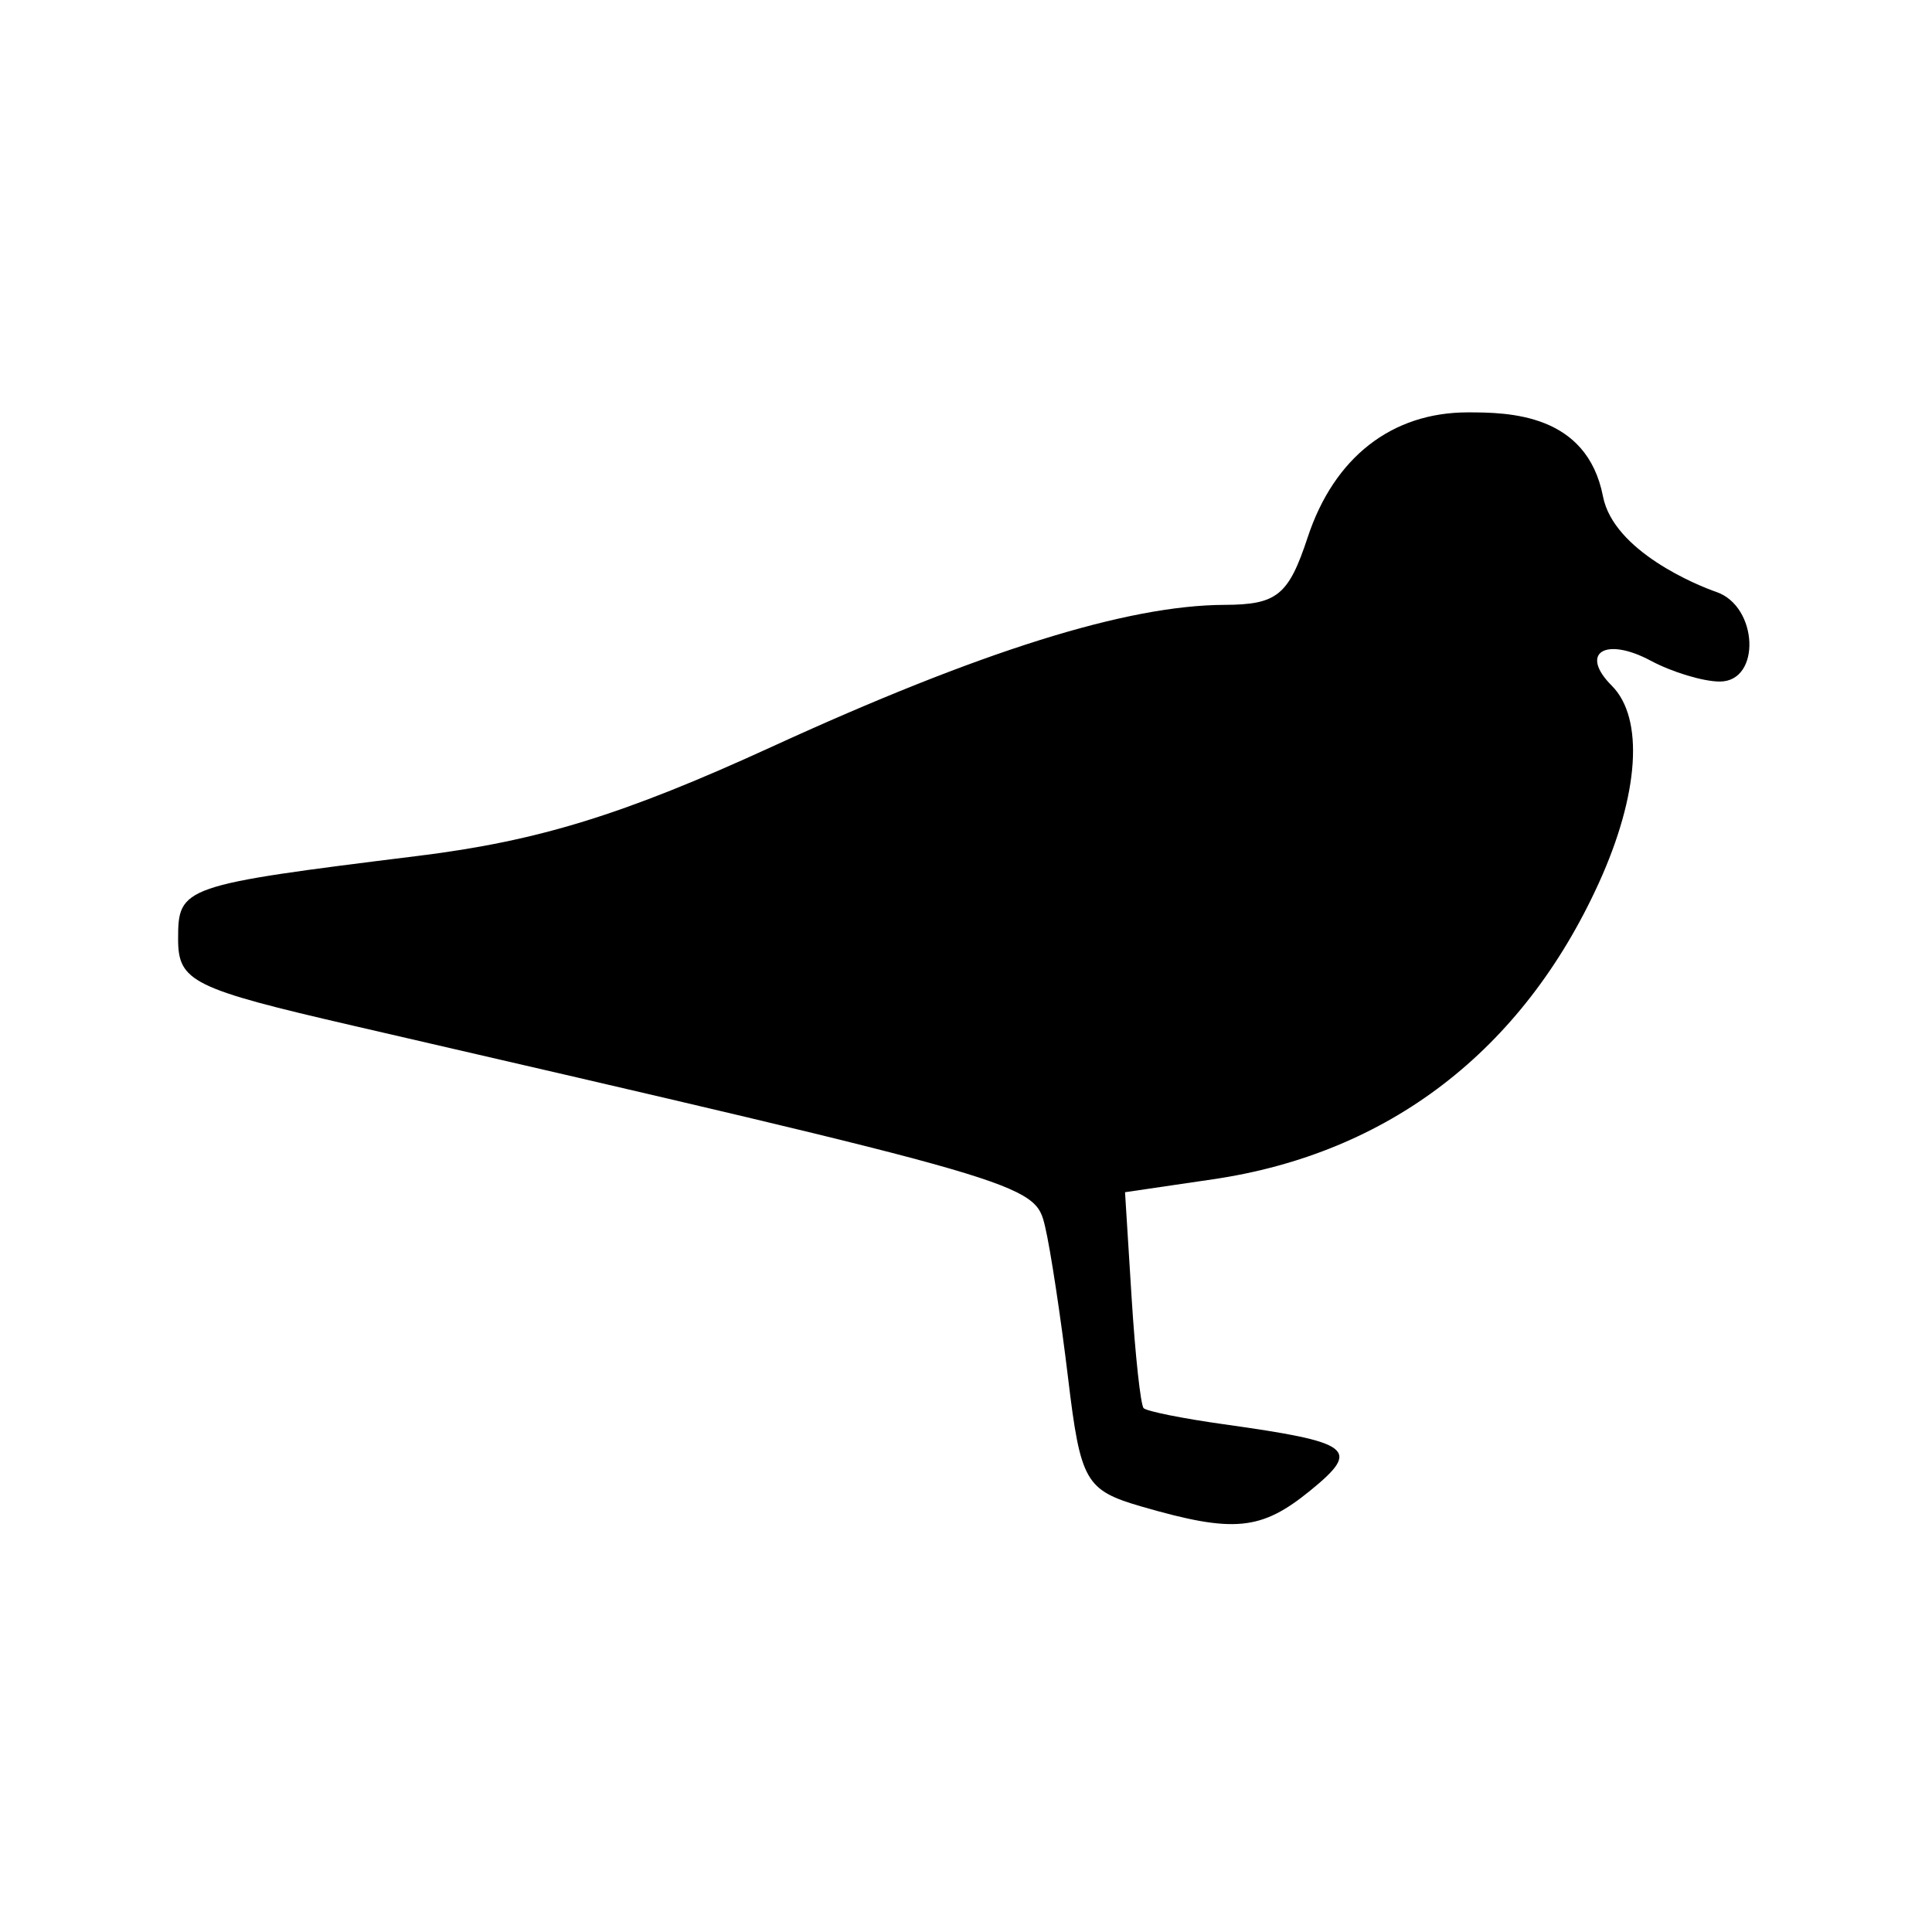 <svg width="90" height="90" viewBox="0 0 90 90" fill="none" xmlns="http://www.w3.org/2000/svg">
<path d="M53.183 70.182C50.568 69.424 50.334 69.017 49.758 64.217C49.419 61.384 48.935 58.196 48.683 57.133C48.205 55.118 48.074 55.079 16.47 47.785C8.951 46.05 8.297 45.726 8.297 43.739C8.297 41.297 8.474 41.236 19.483 39.87C25.085 39.176 29.047 37.953 35.94 34.794C45.68 30.329 52.489 28.194 57.041 28.177C59.49 28.168 60.025 27.734 60.916 25.034C62.146 21.306 64.832 19.21 68.379 19.21C70.268 19.21 73.92 19.255 74.673 23.124C75.17 25.68 79.088 27.28 79.95 27.574C81.909 28.244 82.047 31.749 80.115 31.749C79.343 31.749 77.898 31.313 76.903 30.781C74.774 29.641 73.558 30.418 75.083 31.943C76.597 33.457 76.361 37.007 74.471 41.153C70.915 48.953 64.684 53.734 56.51 54.935L52.408 55.538L52.714 60.437C52.882 63.131 53.135 65.454 53.275 65.598C53.415 65.742 55.091 66.079 56.999 66.346C63.01 67.188 63.415 67.497 61.042 69.433C58.746 71.305 57.475 71.426 53.183 70.182Z" fill="black"/>
</svg>
